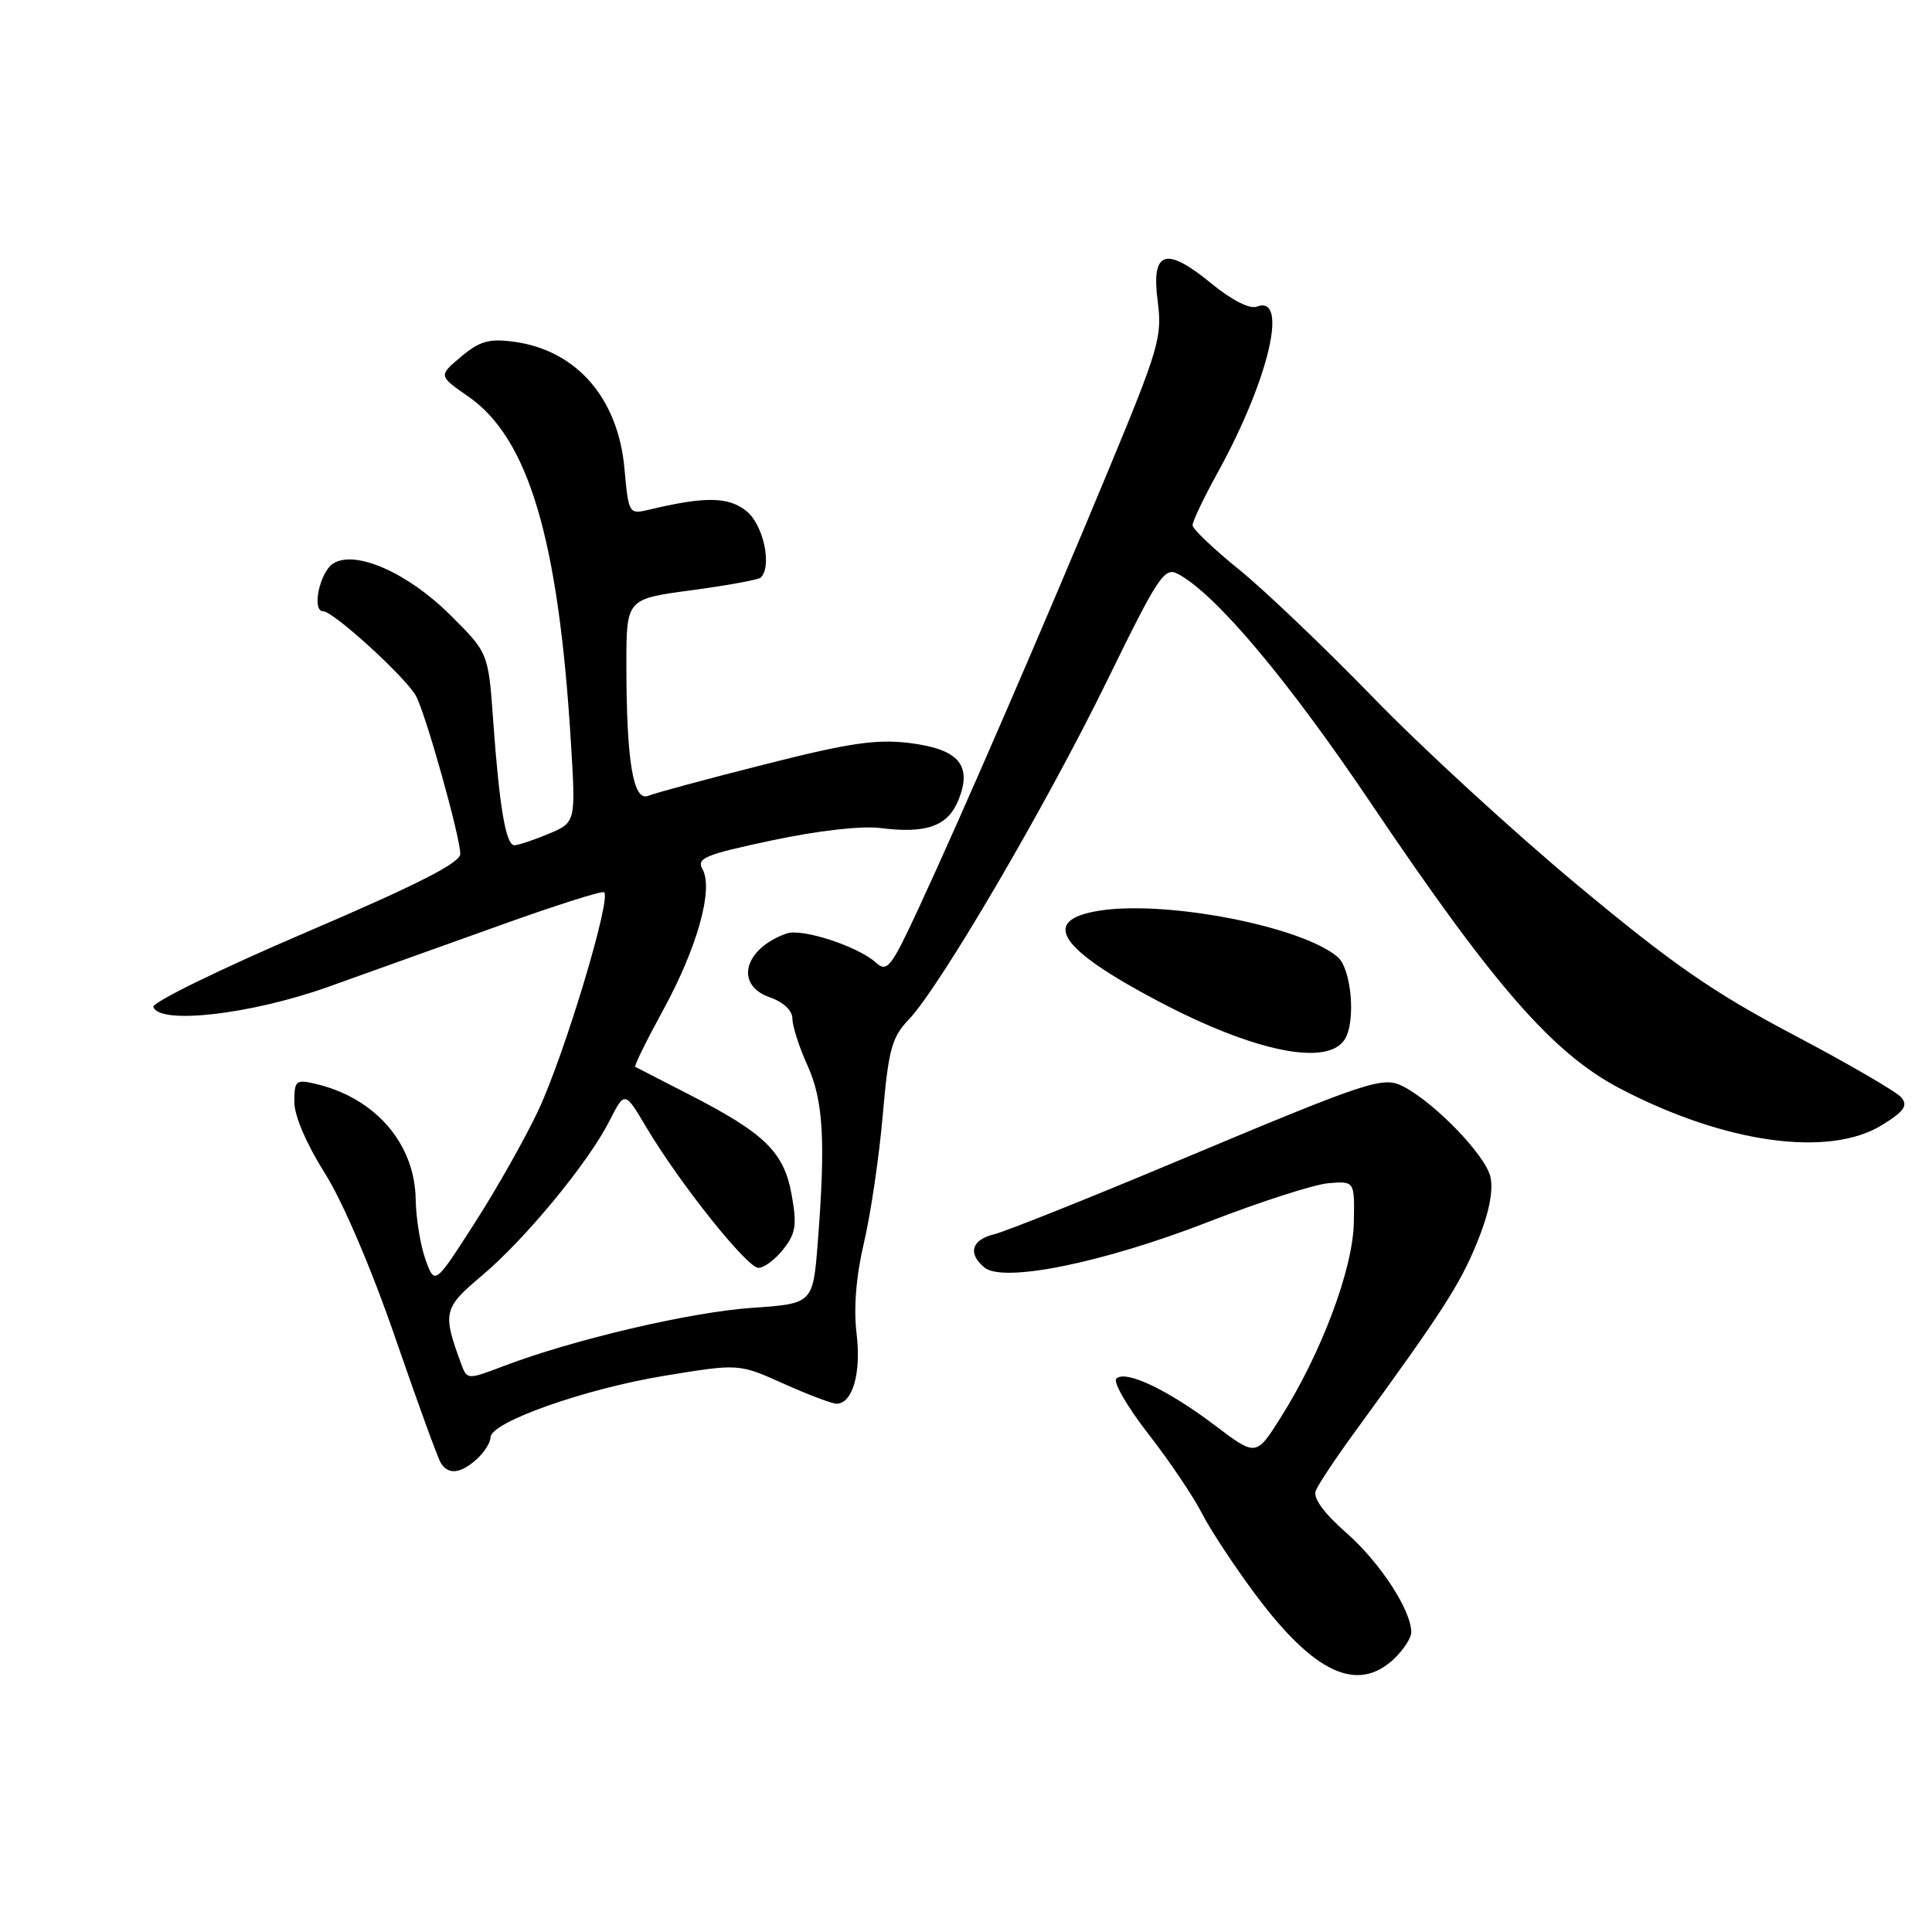 <?xml version="1.0" encoding="UTF-8" standalone="no"?>
<!DOCTYPE svg PUBLIC "-//W3C//DTD SVG 1.1//EN" "http://www.w3.org/Graphics/SVG/1.1/DTD/svg11.dtd" >
<svg xmlns="http://www.w3.org/2000/svg" xmlns:xlink="http://www.w3.org/1999/xlink" version="1.1" viewBox="0 0 256 256">
 <g >
 <path fill="currentColor"
d=" M 184.69 219.83 C 185.96 218.63 187.00 217.04 187.00 216.29 C 187.00 213.38 182.88 207.06 178.43 203.14 C 175.43 200.51 173.97 198.51 174.34 197.54 C 174.66 196.72 176.98 193.22 179.50 189.77 C 191.01 173.99 193.47 170.18 195.71 164.67 C 197.30 160.77 197.90 157.82 197.49 155.95 C 196.88 153.16 190.32 146.31 186.10 144.05 C 183.28 142.54 181.99 142.96 155.50 154.06 C 143.95 158.90 133.26 163.17 131.75 163.54 C 128.73 164.28 128.20 166.09 130.44 167.95 C 132.93 170.02 146.18 167.32 160.03 161.94 C 166.92 159.26 174.12 156.94 176.03 156.78 C 179.50 156.50 179.50 156.50 179.39 162.00 C 179.27 168.16 175.11 179.25 169.70 187.83 C 166.44 193.00 166.44 193.00 160.97 188.86 C 154.72 184.14 149.12 181.48 147.92 182.68 C 147.47 183.13 149.38 186.43 152.16 190.00 C 154.94 193.57 158.13 198.30 159.25 200.50 C 160.37 202.70 163.57 207.55 166.35 211.28 C 174.13 221.71 179.85 224.37 184.69 219.83 Z  M 63.17 193.35 C 64.18 192.43 65.00 191.13 65.00 190.45 C 65.00 188.45 77.48 184.03 88.08 182.29 C 97.90 180.68 97.90 180.68 103.82 183.34 C 107.08 184.80 110.24 186.00 110.84 186.00 C 112.97 186.00 114.14 181.93 113.50 176.69 C 113.09 173.32 113.44 169.08 114.49 164.61 C 115.38 160.82 116.50 153.23 116.97 147.75 C 117.73 139.03 118.17 137.44 120.42 135.09 C 124.53 130.79 138.56 106.83 146.67 90.25 C 153.50 76.29 154.29 75.09 156.09 76.05 C 161.11 78.73 170.62 90.04 181.71 106.51 C 197.95 130.62 205.78 139.59 214.65 144.23 C 228.51 151.49 242.34 153.42 249.37 149.08 C 252.30 147.27 252.84 146.51 251.94 145.42 C 251.31 144.67 244.88 140.93 237.65 137.12 C 226.95 131.47 221.61 127.76 209.00 117.26 C 200.47 110.16 188.30 98.98 181.95 92.42 C 175.59 85.87 167.61 78.25 164.22 75.50 C 160.82 72.75 158.03 70.09 158.02 69.60 C 158.01 69.10 159.51 65.95 161.36 62.60 C 168.13 50.31 170.80 38.99 166.53 40.63 C 165.59 40.99 163.20 39.77 160.46 37.52 C 154.42 32.57 152.51 33.24 153.41 40.00 C 154.02 44.60 153.53 46.26 146.90 62.23 C 138.41 82.71 127.43 108.06 121.76 120.27 C 118.06 128.25 117.55 128.90 116.05 127.54 C 113.67 125.39 106.26 122.97 104.23 123.69 C 98.57 125.70 97.30 130.51 102.00 132.15 C 103.83 132.79 105.00 133.90 105.00 134.99 C 105.00 135.97 105.89 138.74 106.98 141.14 C 109.10 145.81 109.41 151.11 108.36 164.62 C 107.72 172.74 107.72 172.74 99.61 173.30 C 91.49 173.86 76.00 177.49 66.79 180.99 C 61.89 182.85 61.89 182.85 61.09 180.67 C 58.61 173.92 58.75 173.33 63.85 169.03 C 69.62 164.17 77.94 154.08 80.76 148.52 C 82.78 144.55 82.78 144.55 85.64 149.37 C 90.05 156.79 98.99 168.00 100.50 168.00 C 101.24 168.00 102.73 166.89 103.80 165.52 C 105.45 163.43 105.62 162.32 104.89 158.27 C 103.87 152.64 101.34 150.17 91.29 145.02 C 87.56 143.10 84.35 141.45 84.17 141.36 C 84.00 141.26 85.66 137.88 87.87 133.84 C 92.38 125.60 94.56 117.82 93.09 115.19 C 92.26 113.71 93.36 113.25 102.32 111.35 C 108.38 110.06 114.19 109.40 116.68 109.72 C 122.70 110.49 125.56 109.48 126.96 106.10 C 128.89 101.43 127.09 99.28 120.57 98.46 C 116.13 97.91 112.58 98.43 101.31 101.29 C 93.72 103.21 86.78 105.08 85.89 105.45 C 83.90 106.26 83.00 100.86 83.00 88.04 C 83.00 79.36 83.00 79.36 91.64 78.21 C 96.39 77.57 100.52 76.82 100.81 76.53 C 102.33 75.01 101.16 69.55 98.93 67.74 C 96.53 65.80 93.47 65.75 85.90 67.56 C 83.35 68.16 83.28 68.05 82.74 62.05 C 81.89 52.72 76.36 46.39 68.08 45.28 C 64.80 44.84 63.55 45.20 61.09 47.27 C 58.09 49.79 58.09 49.79 62.05 52.54 C 70.03 58.07 74.00 71.42 75.64 98.24 C 76.30 108.98 76.30 108.98 72.68 110.49 C 70.69 111.32 68.66 112.00 68.16 112.00 C 67.03 112.00 66.17 106.97 65.35 95.50 C 64.71 86.50 64.71 86.50 59.61 81.44 C 53.98 75.86 47.08 72.84 44.16 74.66 C 42.36 75.79 41.26 81.00 42.83 81.00 C 44.18 81.00 53.84 89.82 55.13 92.24 C 56.44 94.68 60.97 110.86 60.99 113.14 C 61.00 114.33 55.32 117.22 40.48 123.57 C 29.19 128.40 20.12 132.84 20.32 133.43 C 21.15 135.81 33.24 134.42 43.50 130.76 C 49.00 128.79 59.30 125.11 66.40 122.56 C 73.49 120.01 79.62 118.06 80.02 118.22 C 81.15 118.66 74.82 139.72 71.32 147.15 C 69.60 150.81 65.82 157.52 62.90 162.05 C 57.61 170.30 57.61 170.30 56.38 166.90 C 55.71 165.03 55.12 161.43 55.08 158.90 C 54.95 151.48 49.69 145.44 41.75 143.60 C 39.21 143.01 39.00 143.20 39.00 146.01 C 39.00 147.84 40.60 151.58 43.01 155.40 C 45.40 159.18 49.18 168.01 52.36 177.22 C 55.29 185.73 58.01 193.21 58.41 193.85 C 59.40 195.46 61.03 195.28 63.17 193.35 Z  M 178.18 137.73 C 179.68 135.38 179.08 128.38 177.25 126.81 C 172.52 122.75 154.55 119.26 145.66 120.67 C 137.78 121.93 140.25 125.70 153.50 132.68 C 166.17 139.36 175.89 141.35 178.18 137.73 Z "/>
</g>
</svg>